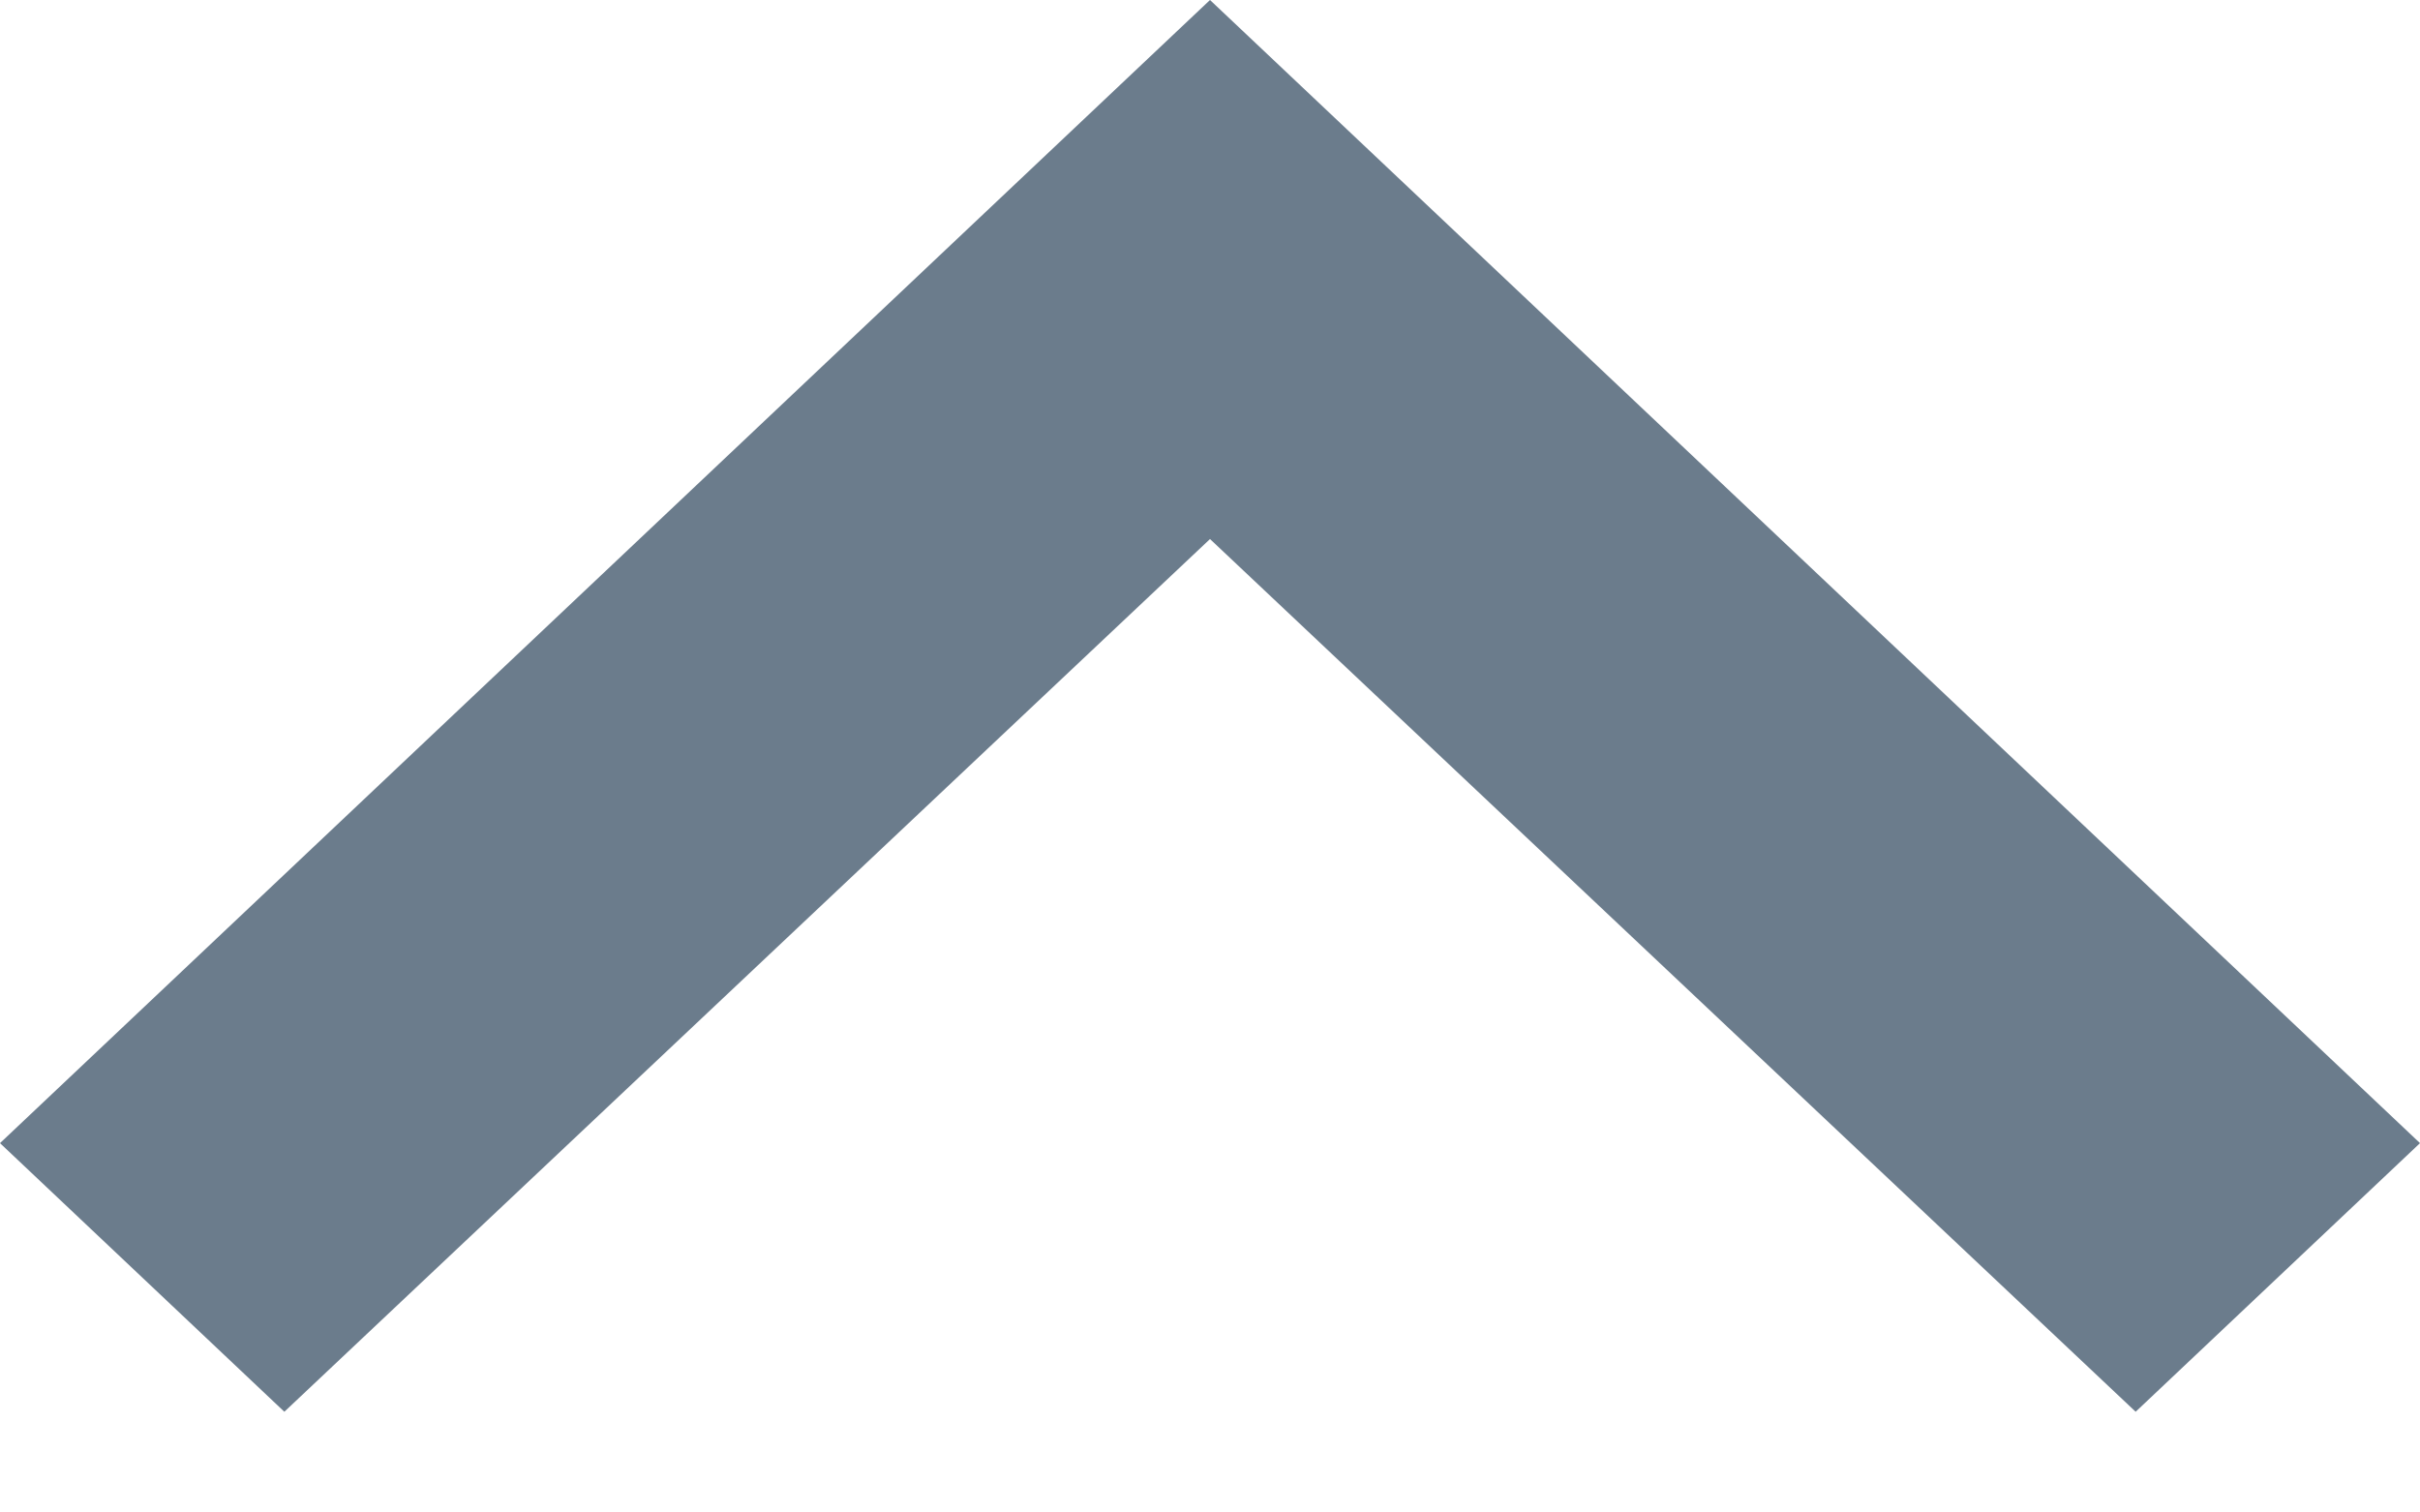 <svg preserveAspectRatio="none" width="100%" height="100%" overflow="visible" style="display: block;" viewBox="0 0 8 5" fill="none" xmlns="http://www.w3.org/2000/svg">
<path id="IconShape" d="M4 0L0 3.779L0.94 4.667L4 1.782L7.06 4.667L8 3.779L4 0Z" fill="#6B7C8C"/>
</svg>
